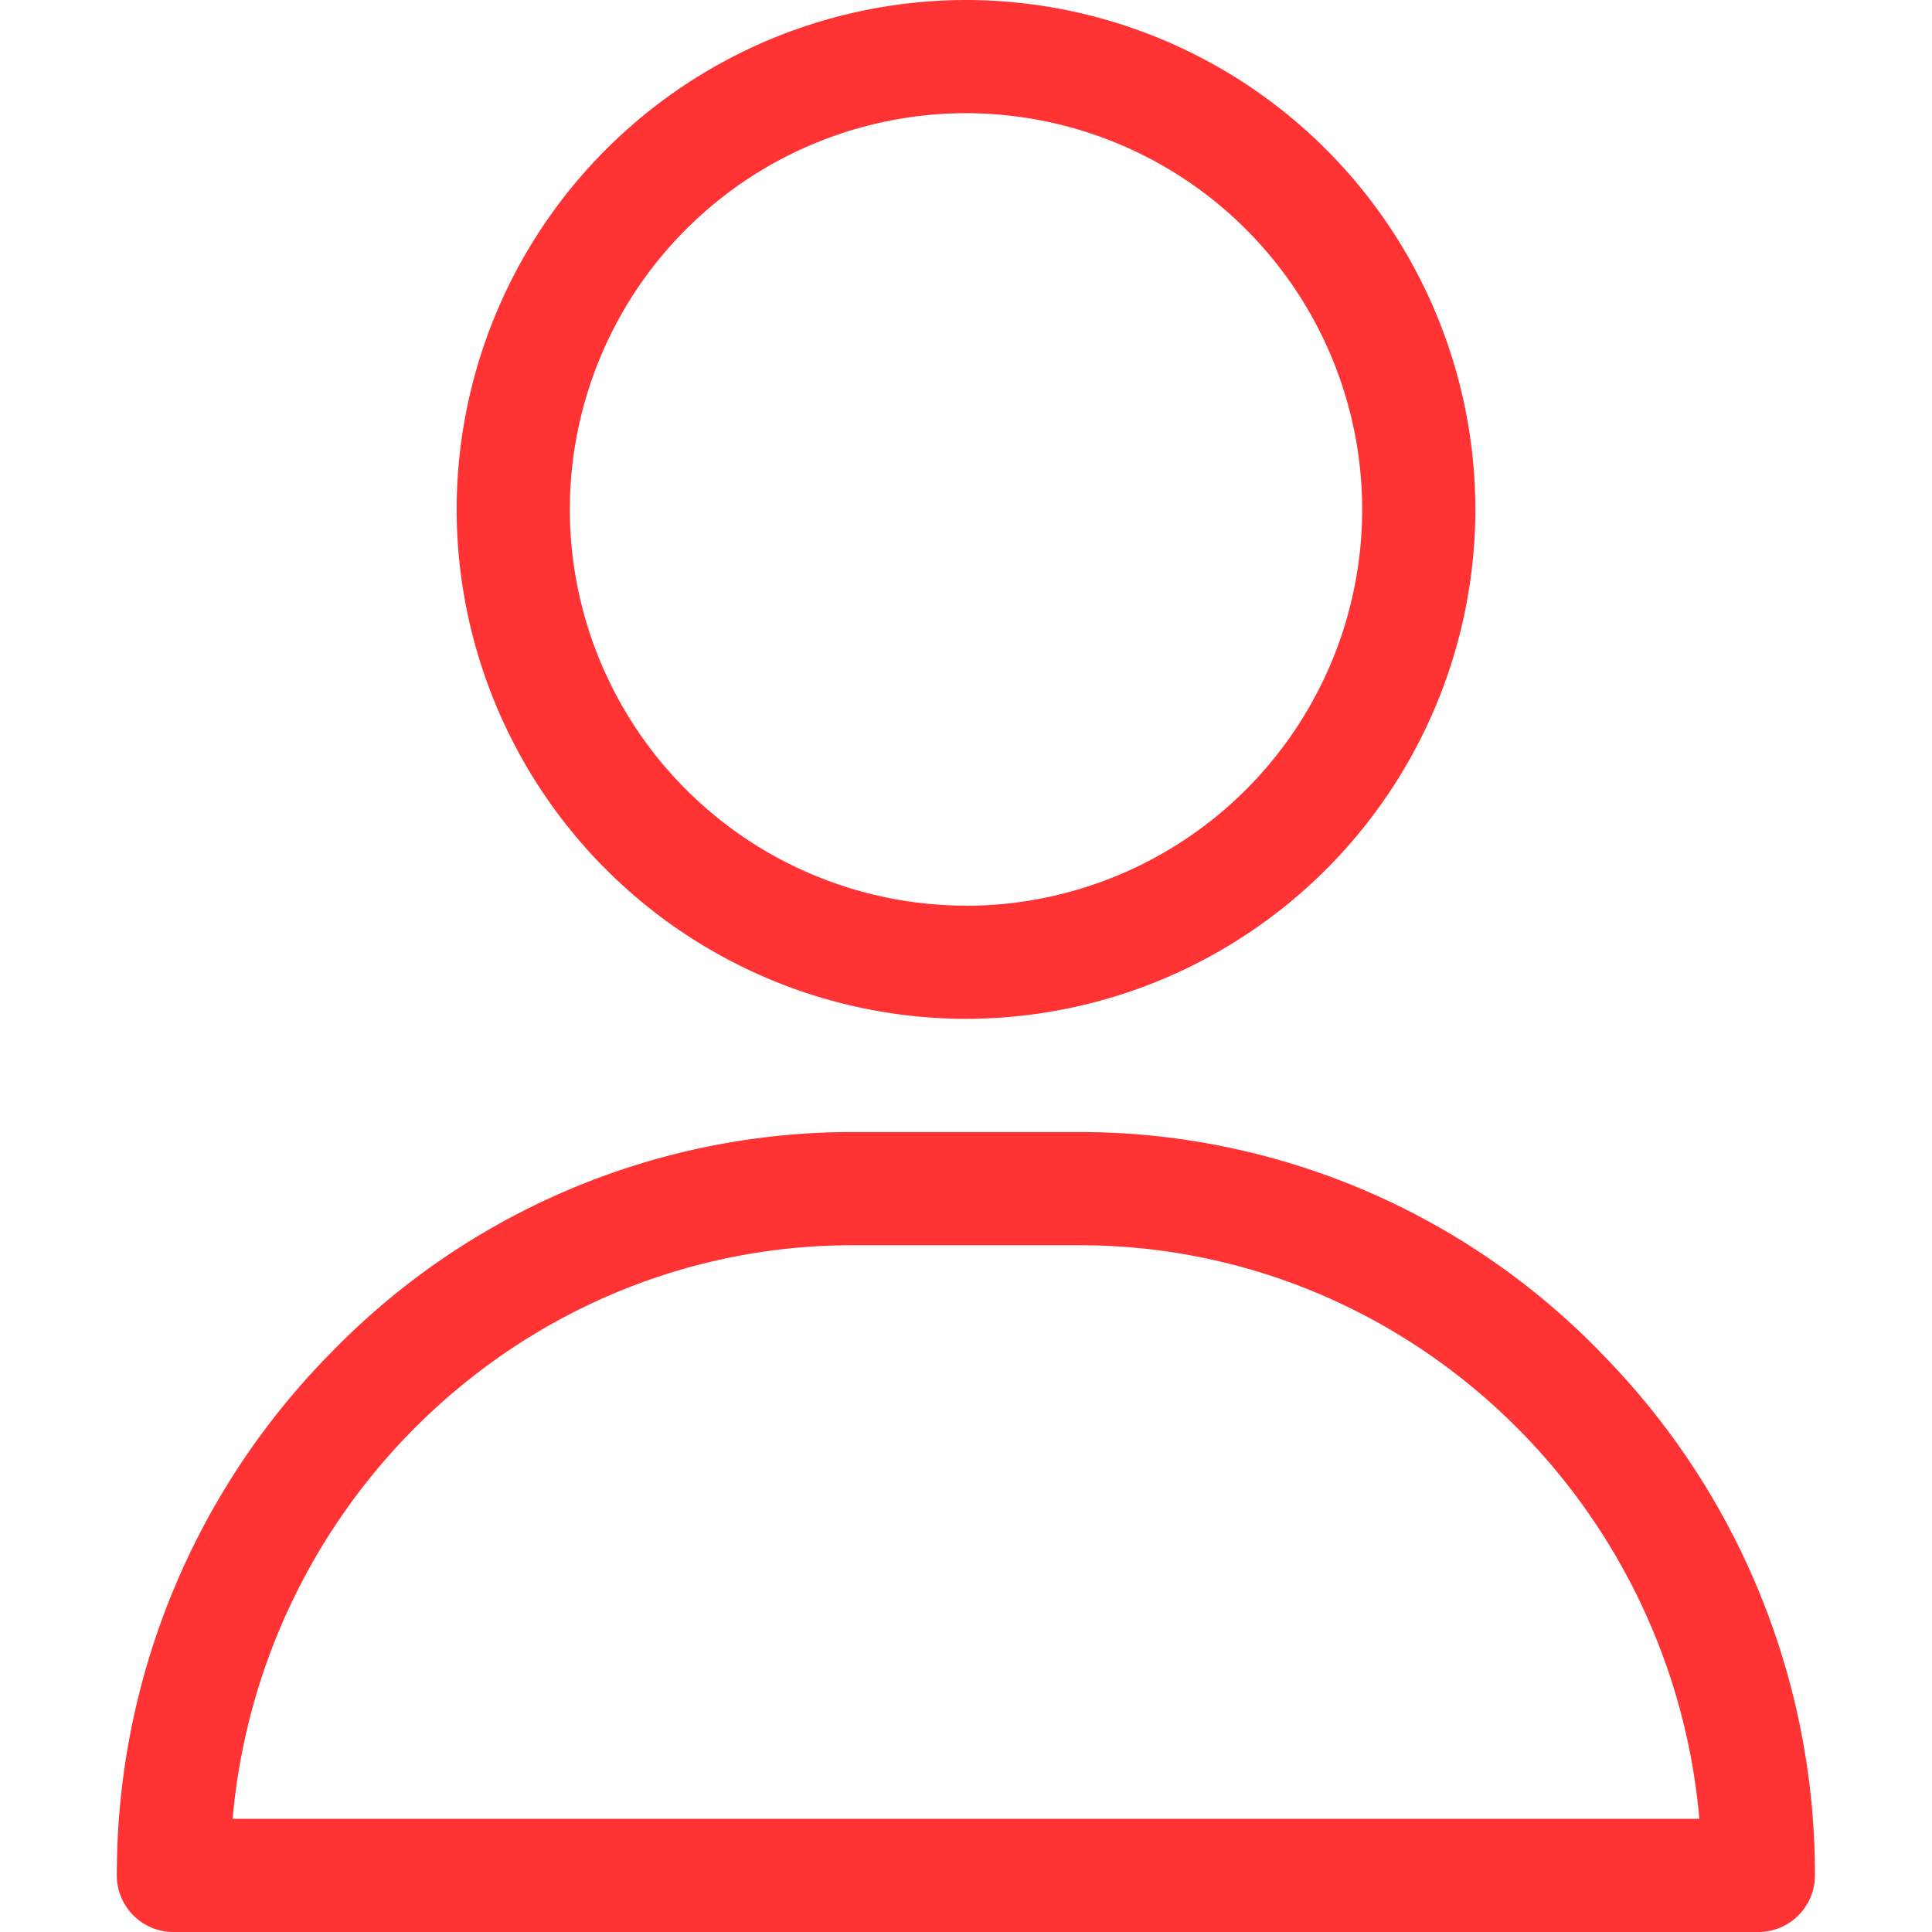 <svg width="17" height="17" fill="none" xmlns="http://www.w3.org/2000/svg"><path d="M8.5 0a4.488 4.488 0 00-4.482 4.482A4.488 4.488 0 008.5 8.965a4.487 4.487 0 004.482-4.483A4.487 4.487 0 008.5 0zm0 7.969a3.49 3.49 0 01-3.486-3.487A3.49 3.49 0 018.5.996a3.49 3.49 0 013.486 3.486A3.49 3.49 0 018.5 7.97zm5.577 3.924a6.39 6.39 0 00-4.58-1.932H7.503a6.39 6.39 0 00-4.581 1.932 6.532 6.532 0 00-1.894 4.609c0 .275.223.498.498.498h13.946a.498.498 0 00.498-.498 6.532 6.532 0 00-1.894-4.609zm-12.03 4.11c.25-2.824 2.602-5.046 5.457-5.046h1.992c2.855 0 5.207 2.222 5.457 5.047H2.047z" fill="#F33"/></svg>